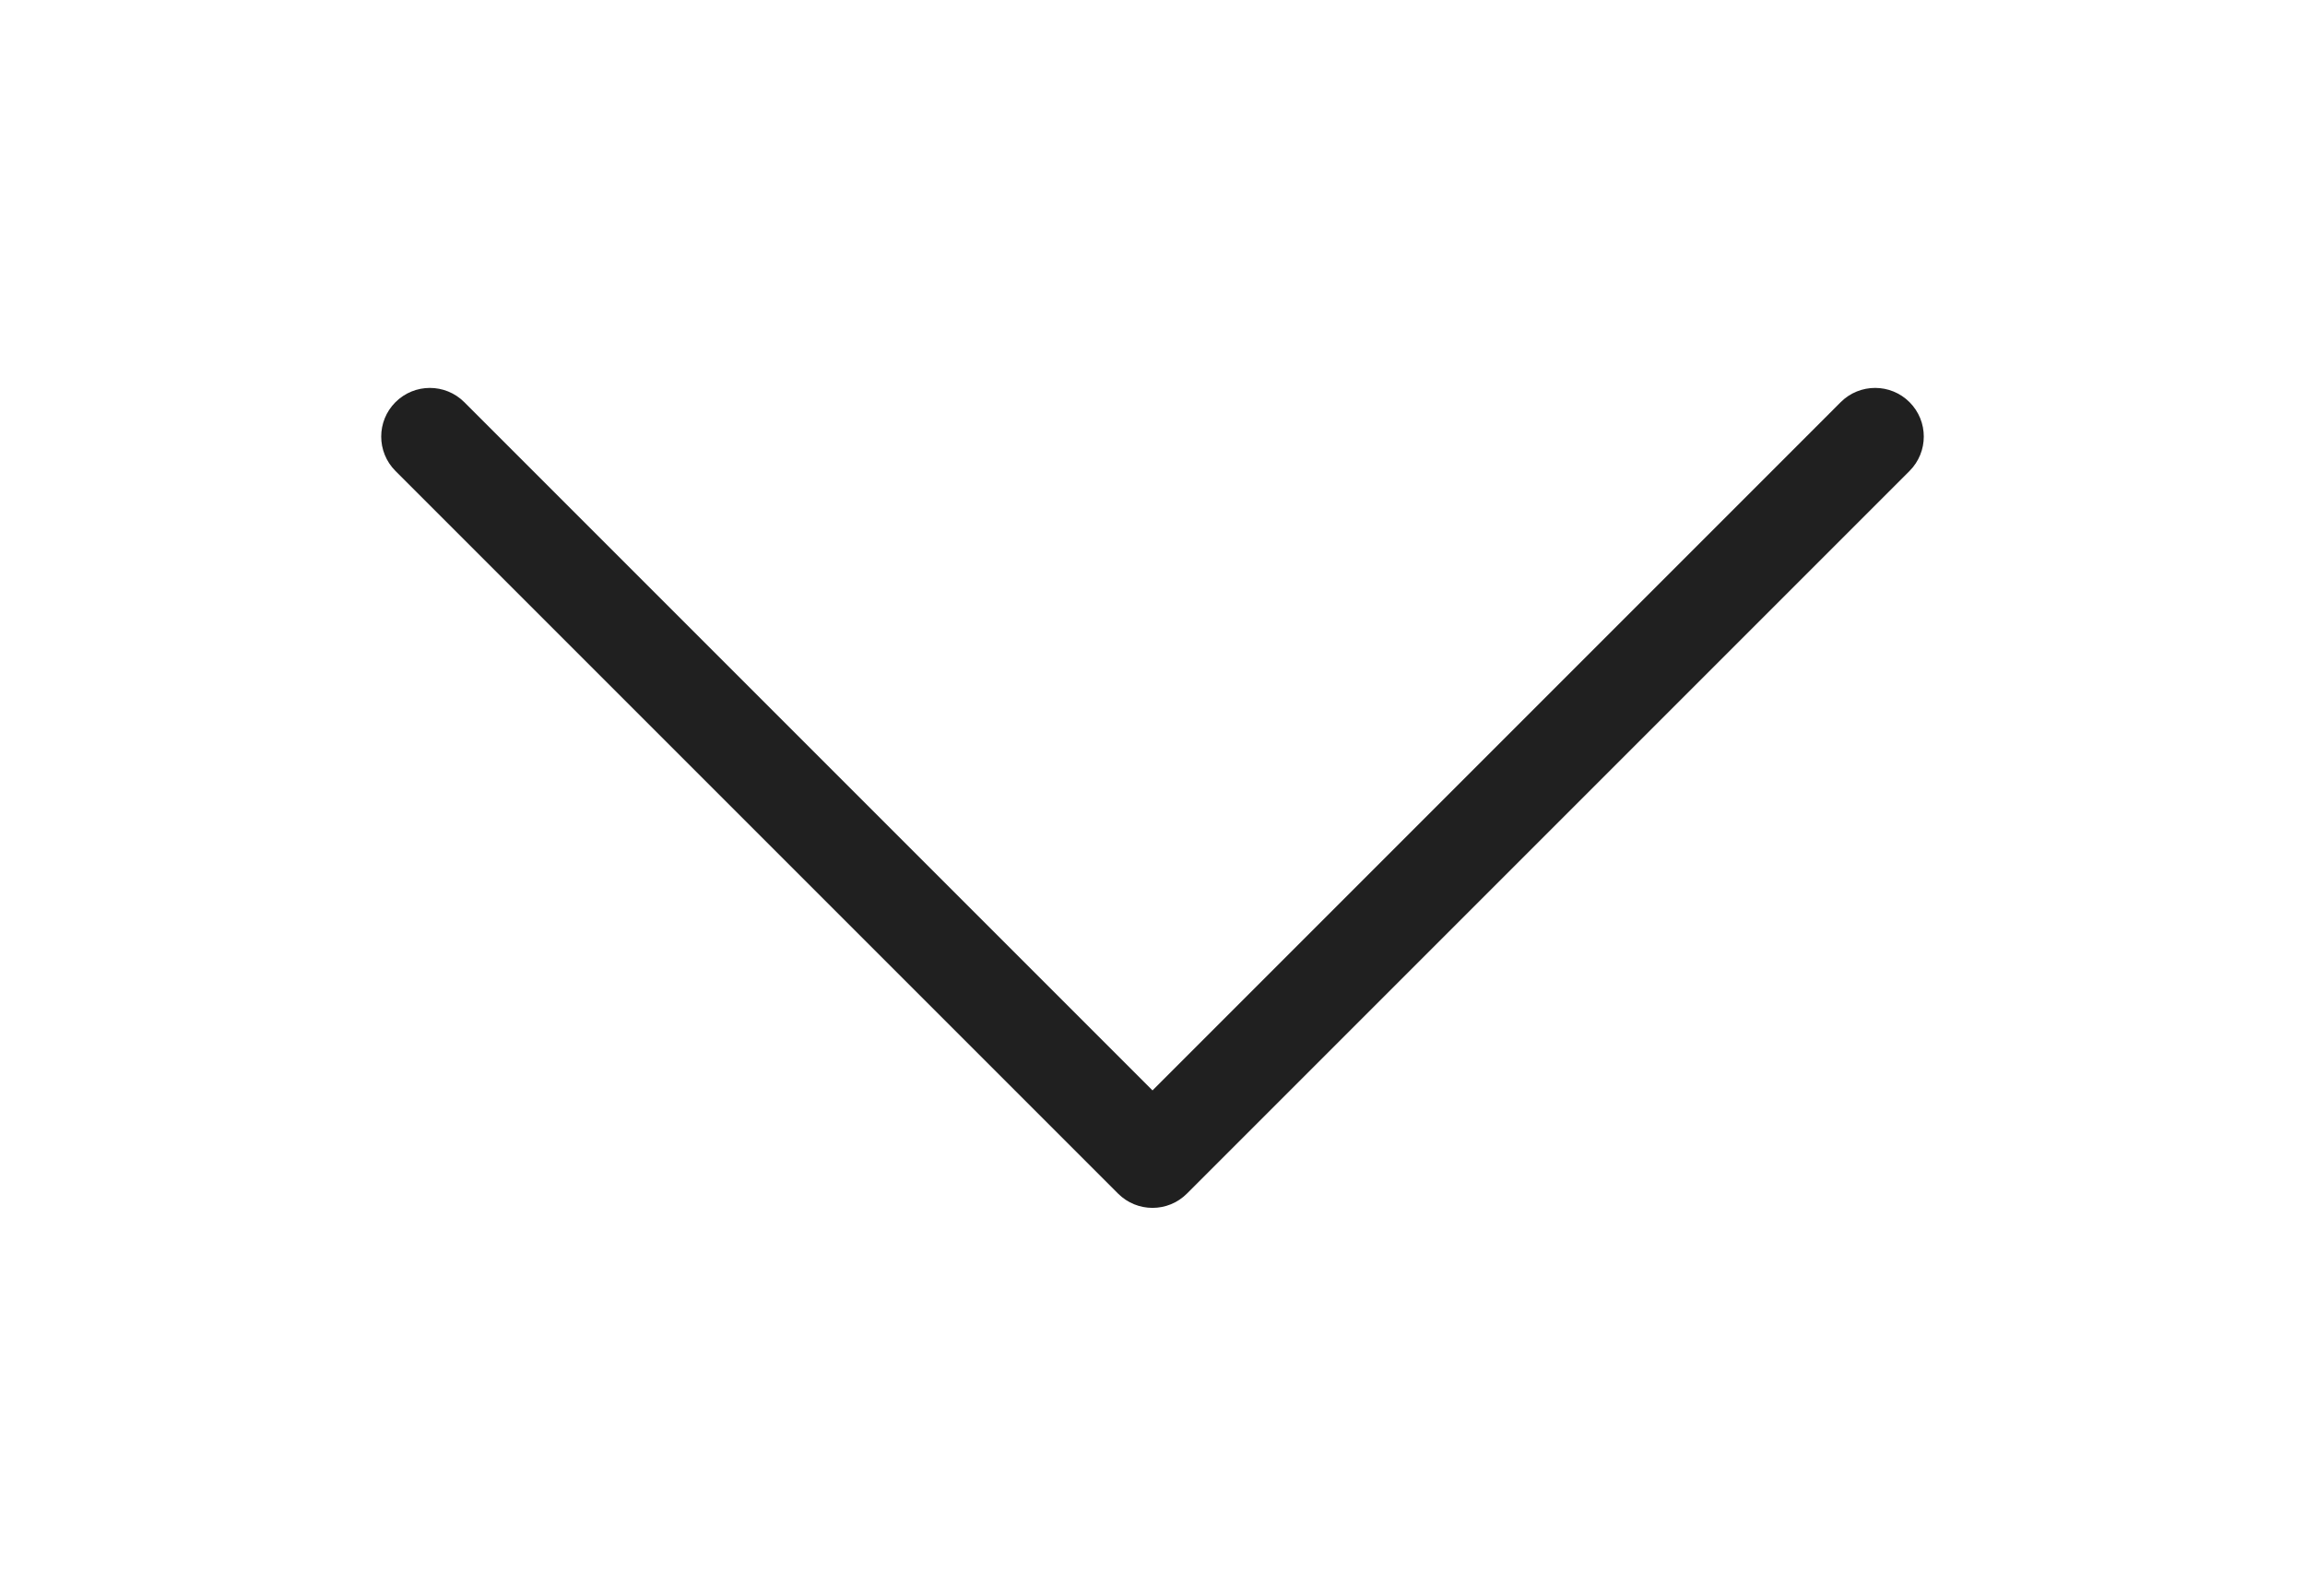 <?xml version="1.0" encoding="utf-8"?>
<!-- Generator: Adobe Illustrator 15.1.0, SVG Export Plug-In . SVG Version: 6.00 Build 0)  -->
<!DOCTYPE svg PUBLIC "-//W3C//DTD SVG 1.1//EN" "http://www.w3.org/Graphics/SVG/1.1/DTD/svg11.dtd">
<svg version="1.1" id="Layer_1" xmlns="http://www.w3.org/2000/svg" xmlns:xlink="http://www.w3.org/1999/xlink" x="0px" y="0px"
	 width="26px" height="18px" viewBox="0 0 600 600" enable-background="new 0 0 600 600" xml:space="preserve">
<path d="M15.362,177.085L287.061,448.79c7.149,7.146,18.739,7.146,25.875,0l271.702-271.705c7.149-7.149,7.149-18.729,0-25.879
	c-3.572-3.568-8.254-5.355-12.936-5.355c-4.684,0-9.368,1.787-12.938,5.355L300,409.979L41.234,151.207
	c-3.575-3.568-8.258-5.355-12.939-5.355c-4.676,0-9.357,1.787-12.933,5.355C8.213,158.355,8.213,169.936,15.362,177.085z" fill="#202020" />
</svg>
